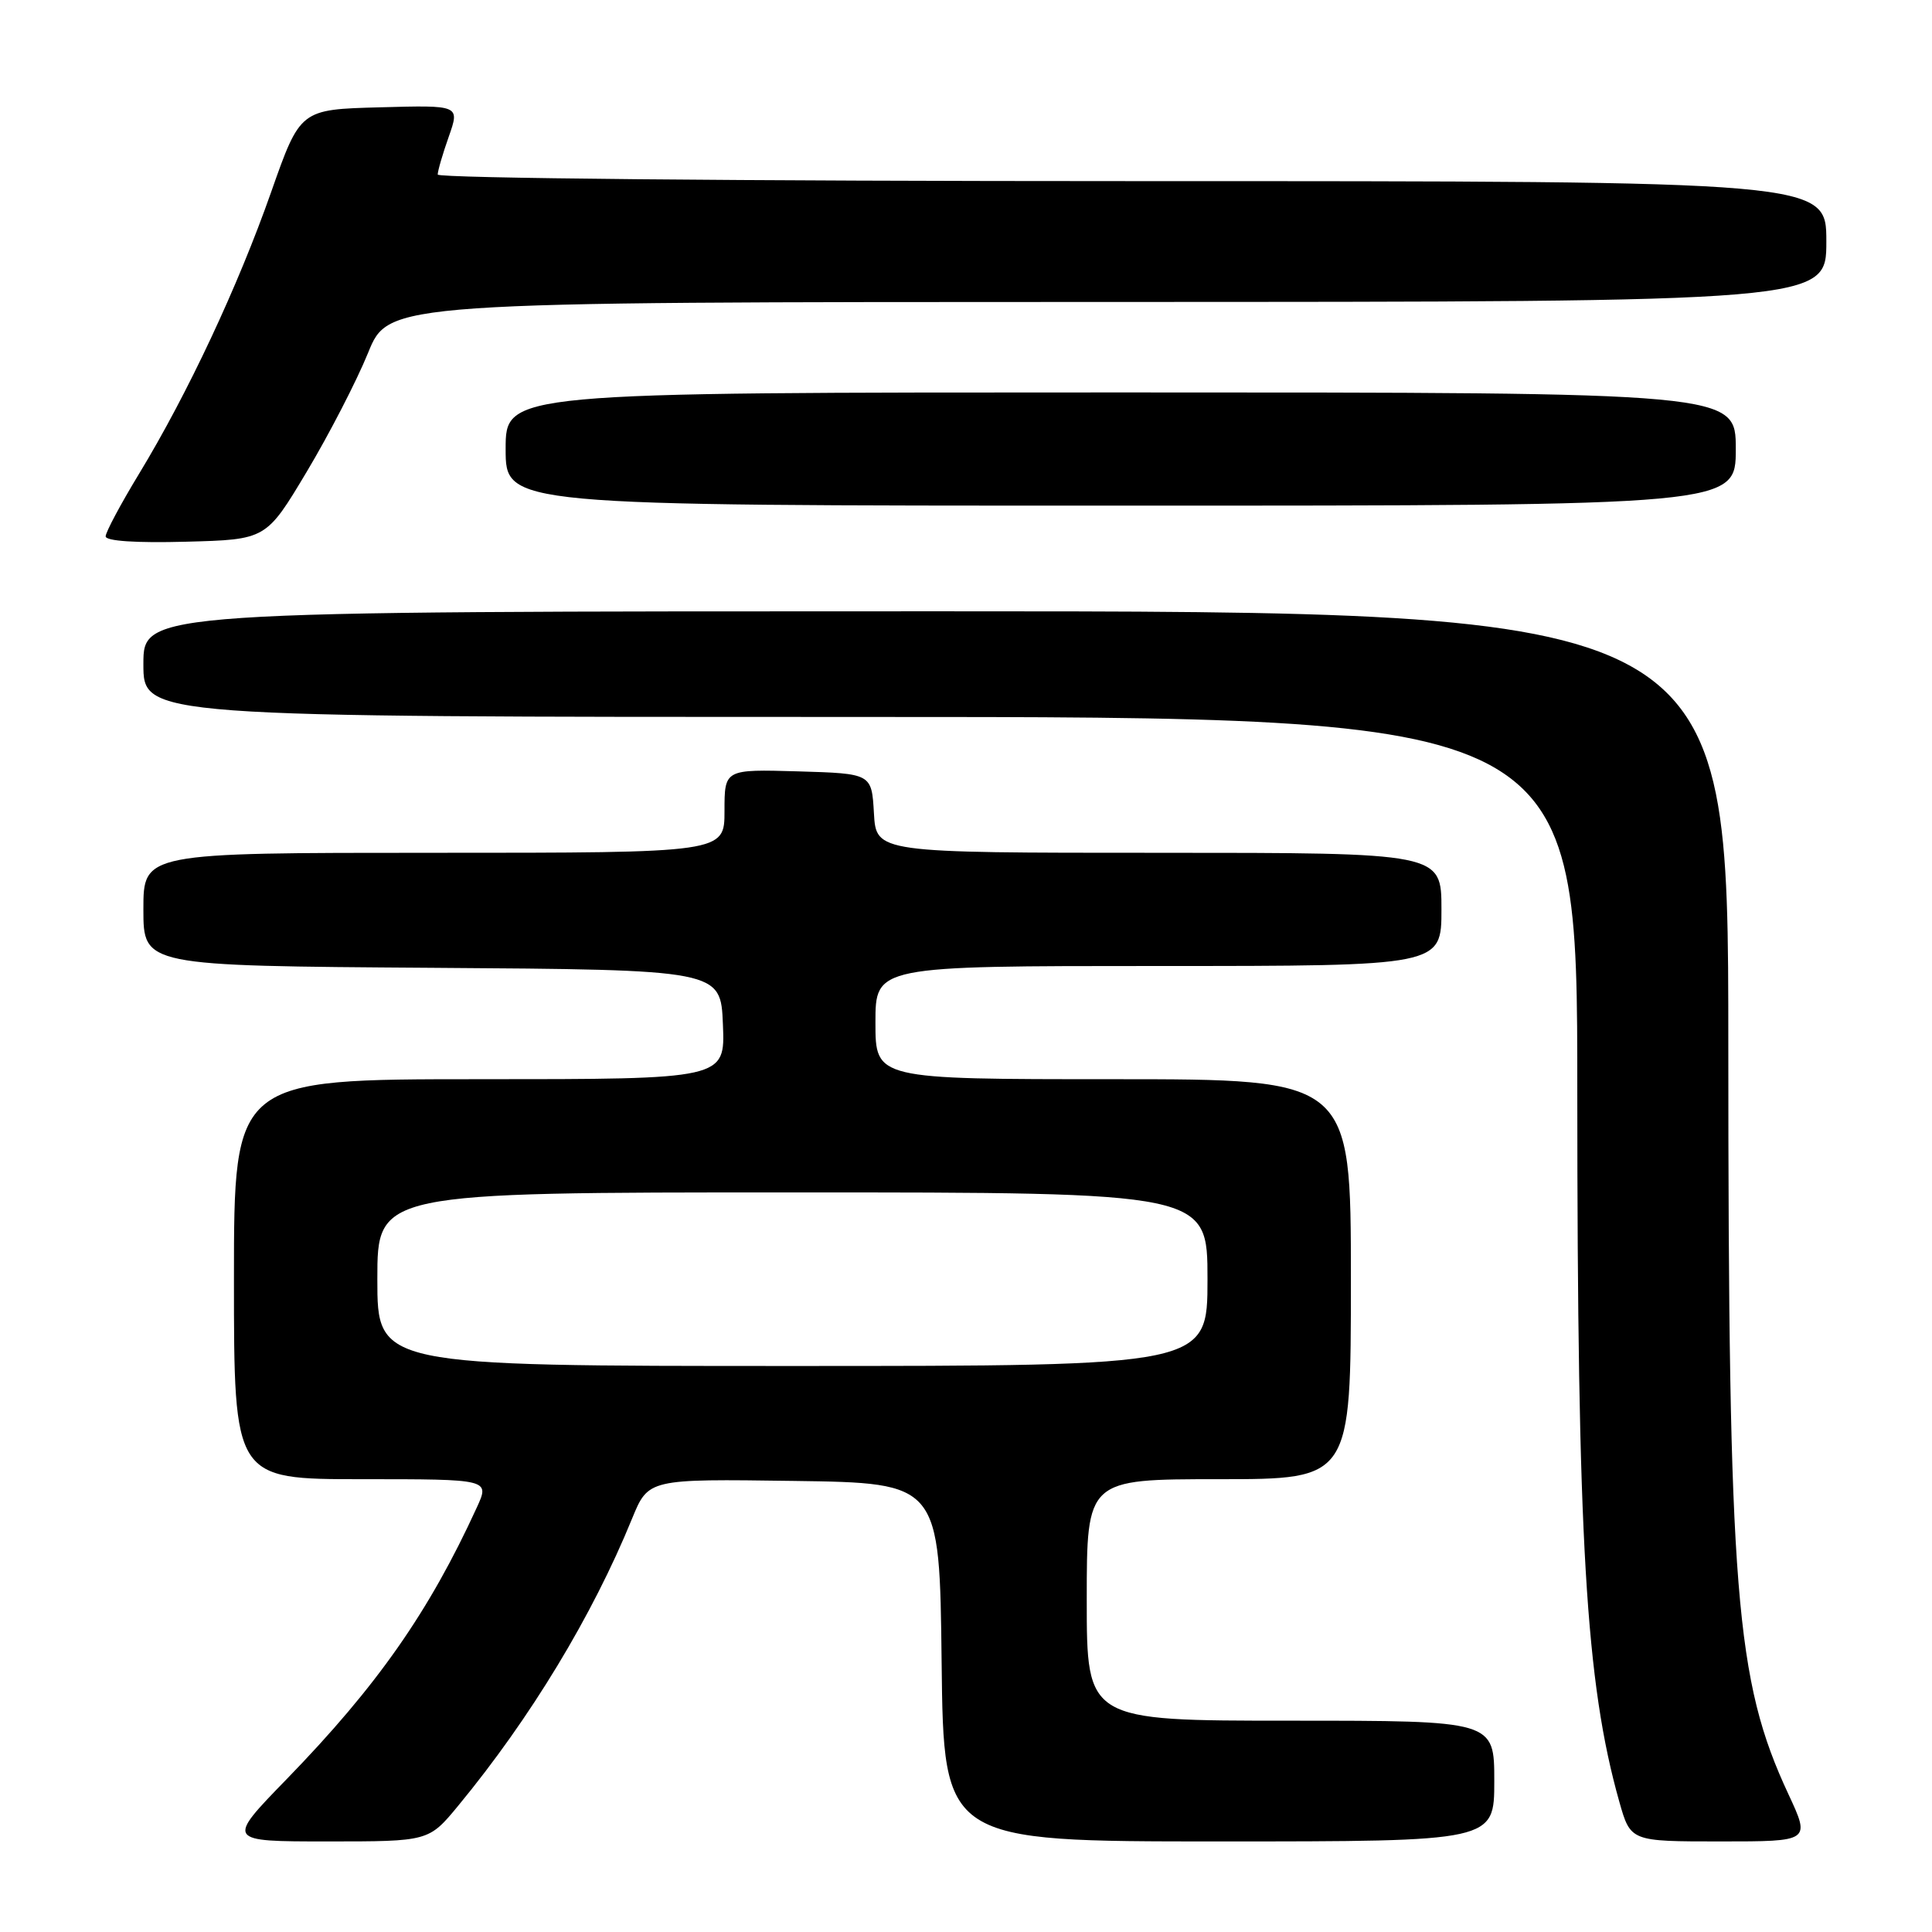 <?xml version="1.0" encoding="UTF-8" standalone="no"?>
<!DOCTYPE svg PUBLIC "-//W3C//DTD SVG 1.1//EN" "http://www.w3.org/Graphics/SVG/1.1/DTD/svg11.dtd" >
<svg xmlns="http://www.w3.org/2000/svg" xmlns:xlink="http://www.w3.org/1999/xlink" version="1.1" viewBox="0 0 256 256">
 <g >
 <path fill="currentColor"
d=" M 60.73 239.25 C 70.28 227.67 78.50 214.10 83.75 201.23 C 85.91 195.96 85.91 195.96 105.20 196.23 C 124.50 196.50 124.50 196.50 124.77 220.25 C 125.04 244.00 125.04 244.00 161.52 244.00 C 198.00 244.00 198.00 244.00 198.00 236.00 C 198.00 228.00 198.00 228.00 171.00 228.00 C 144.00 228.00 144.00 228.00 144.00 212.00 C 144.00 196.00 144.00 196.00 161.50 196.00 C 179.00 196.00 179.00 196.00 179.00 169.50 C 179.00 143.00 179.00 143.00 147.50 143.00 C 116.00 143.00 116.00 143.00 116.00 135.50 C 116.00 128.00 116.00 128.00 153.50 128.00 C 191.00 128.00 191.00 128.00 191.00 120.50 C 191.00 113.00 191.00 113.00 153.55 113.00 C 116.10 113.00 116.10 113.00 115.80 107.75 C 115.50 102.50 115.50 102.50 105.75 102.21 C 96.00 101.93 96.00 101.93 96.00 107.46 C 96.00 113.00 96.00 113.00 57.50 113.00 C 19.00 113.00 19.00 113.00 19.00 120.49 C 19.00 127.98 19.00 127.98 57.25 128.24 C 95.50 128.50 95.50 128.50 95.79 135.75 C 96.09 143.00 96.09 143.00 63.54 143.00 C 31.00 143.00 31.00 143.00 31.00 169.50 C 31.00 196.00 31.00 196.00 47.95 196.00 C 64.90 196.00 64.90 196.00 63.18 199.75 C 56.85 213.58 49.97 223.41 37.98 235.75 C 29.96 244.00 29.96 244.00 43.39 244.00 C 56.81 244.00 56.81 244.00 60.73 239.25 Z  M 236.98 237.75 C 229.94 222.65 229.02 211.20 229.01 138.25 C 229.00 81.00 229.00 81.00 124.00 81.00 C 19.00 81.00 19.00 81.00 19.00 88.00 C 19.00 95.00 19.00 95.00 114.00 95.00 C 209.00 95.00 209.00 95.00 209.00 144.75 C 209.01 204.26 210.11 222.94 214.57 238.75 C 216.06 244.00 216.06 244.00 227.98 244.00 C 239.89 244.00 239.89 244.00 236.98 237.75 Z  M 40.65 62.50 C 43.61 57.55 47.26 50.47 48.77 46.76 C 51.50 40.02 51.50 40.02 146.75 40.01 C 242.00 40.00 242.00 40.00 242.00 32.00 C 242.00 24.00 242.00 24.00 150.00 24.00 C 98.15 24.00 58.00 23.62 58.00 23.13 C 58.00 22.64 58.66 20.38 59.47 18.09 C 60.93 13.93 60.93 13.93 50.36 14.22 C 39.78 14.50 39.78 14.50 35.92 25.47 C 31.52 37.98 24.86 52.18 18.42 62.79 C 15.99 66.79 14.00 70.52 14.00 71.07 C 14.00 71.69 18.03 71.96 24.64 71.78 C 35.27 71.50 35.27 71.50 40.65 62.50 Z  M 230.00 59.50 C 230.00 52.00 230.00 52.00 148.50 52.00 C 67.00 52.00 67.00 52.00 67.00 59.50 C 67.00 67.00 67.00 67.00 148.50 67.00 C 230.00 67.00 230.00 67.00 230.00 59.50 Z  M 50.00 169.50 C 50.00 158.00 50.00 158.00 105.00 158.00 C 160.00 158.00 160.00 158.00 160.00 169.50 C 160.00 181.00 160.00 181.00 105.00 181.00 C 50.00 181.00 50.00 181.00 50.00 169.50 Z "/>
</g>
</svg>